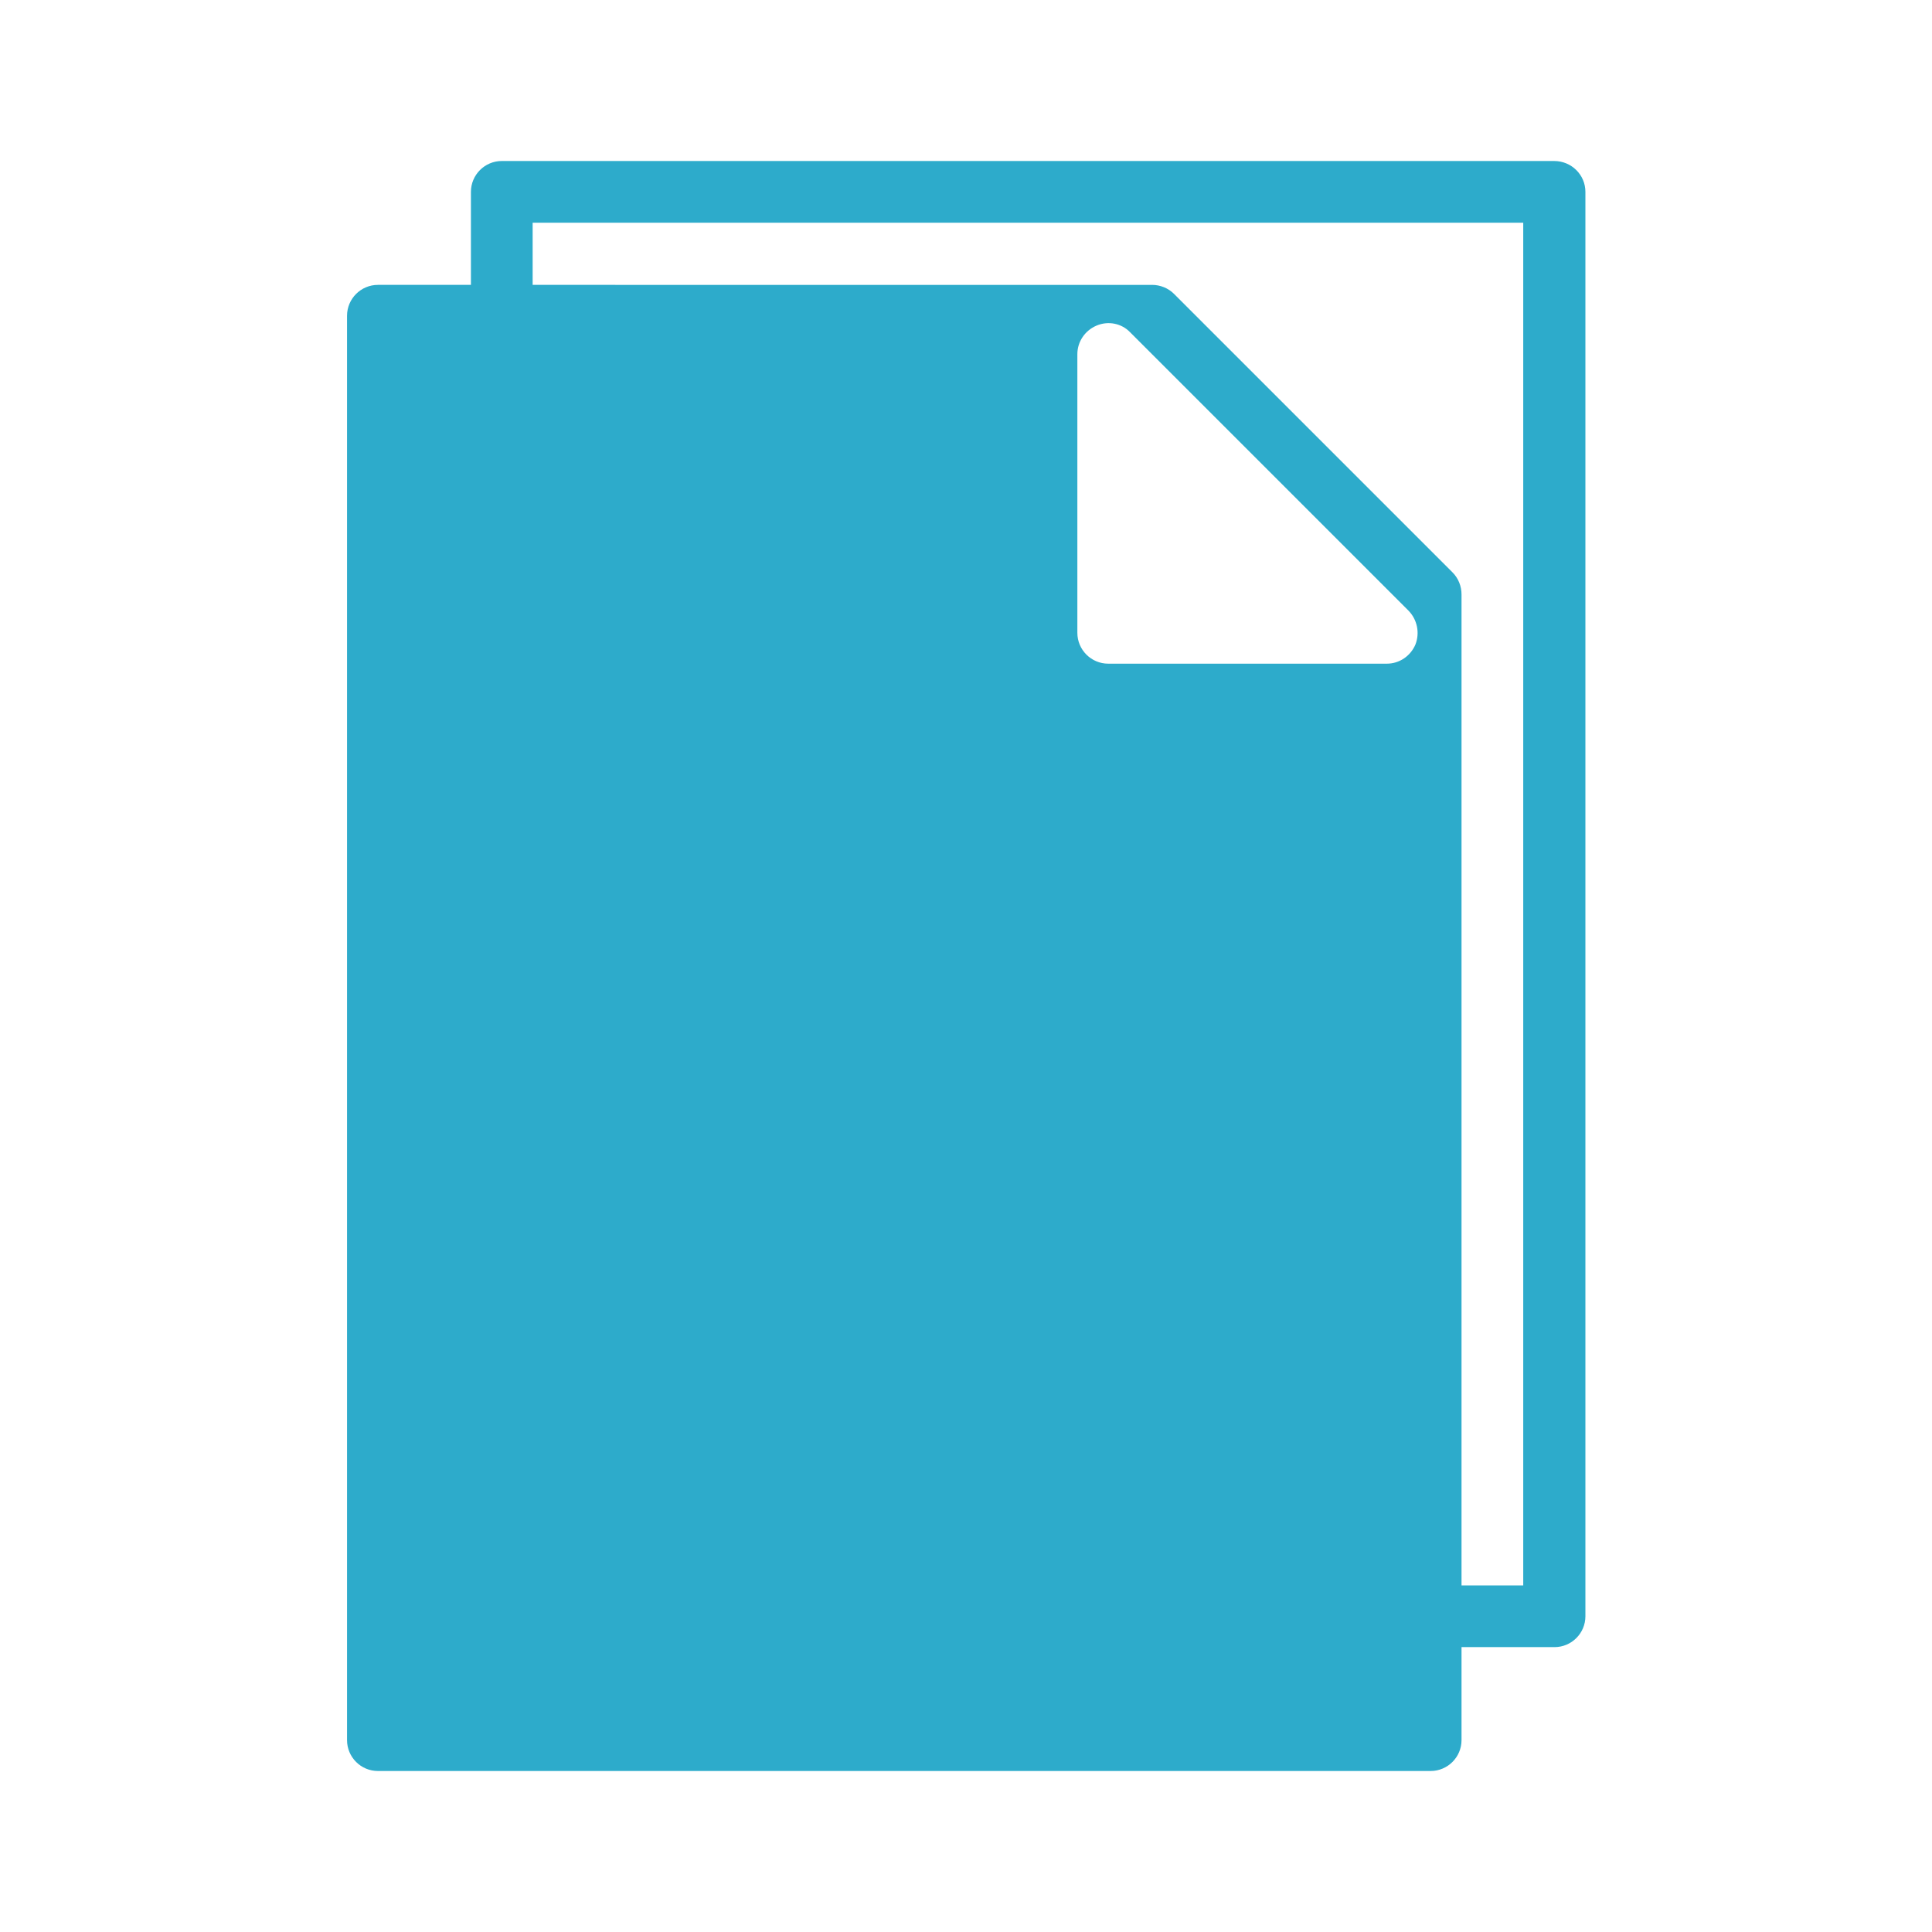<?xml version="1.0" encoding="utf-8"?>
<!-- Generator: Adobe Illustrator 19.2.1, SVG Export Plug-In . SVG Version: 6.00 Build 0)  -->
<svg version="1.1" id="Layer_1" xmlns="http://www.w3.org/2000/svg" xmlns:xlink="http://www.w3.org/1999/xlink" x="0px" y="0px"
	 viewBox="0 0 432 432" style="enable-background:new 0 0 432 432;" xml:space="preserve">
<style type="text/css">
	.st0{fill:#2DABCB;}
	.st1{fill-rule:evenodd;clip-rule:evenodd;fill:#424143;}
	.st2{fill:#FFFFFF;}
</style>
<path class="st0" d="M347.5,36H112.2c-3.8,0-6.9,3.1-6.9,6.9v20.8H84.5c-3.8,0-6.9,3.1-6.9,6.9v318.5c0,3.8,3.1,6.9,6.9,6.9h235.4
	c3.8,0,6.9-3.1,6.9-6.9v-20.8h20.8c3.8,0,6.9-3.1,6.9-6.9V42.9C354.5,39.1,351.4,36,347.5,36z M316.5,144.1
	c-1.1,2.6-3.6,4.3-6.4,4.3h-62.3c-3.8,0-6.9-3.1-6.9-6.9V79.2c0-2.8,1.7-5.3,4.3-6.4c2.6-1.1,5.6-0.5,7.5,1.5l62.3,62.3
	C316.9,138.6,317.5,141.5,316.5,144.1z M340.6,354.5h-13.8V132.9c0-1.8-0.7-3.6-2-4.9l-62.3-62.3c-1.3-1.3-3.1-2-4.9-2H119.1V49.8
	h221.5V354.5z"/>
</svg>
